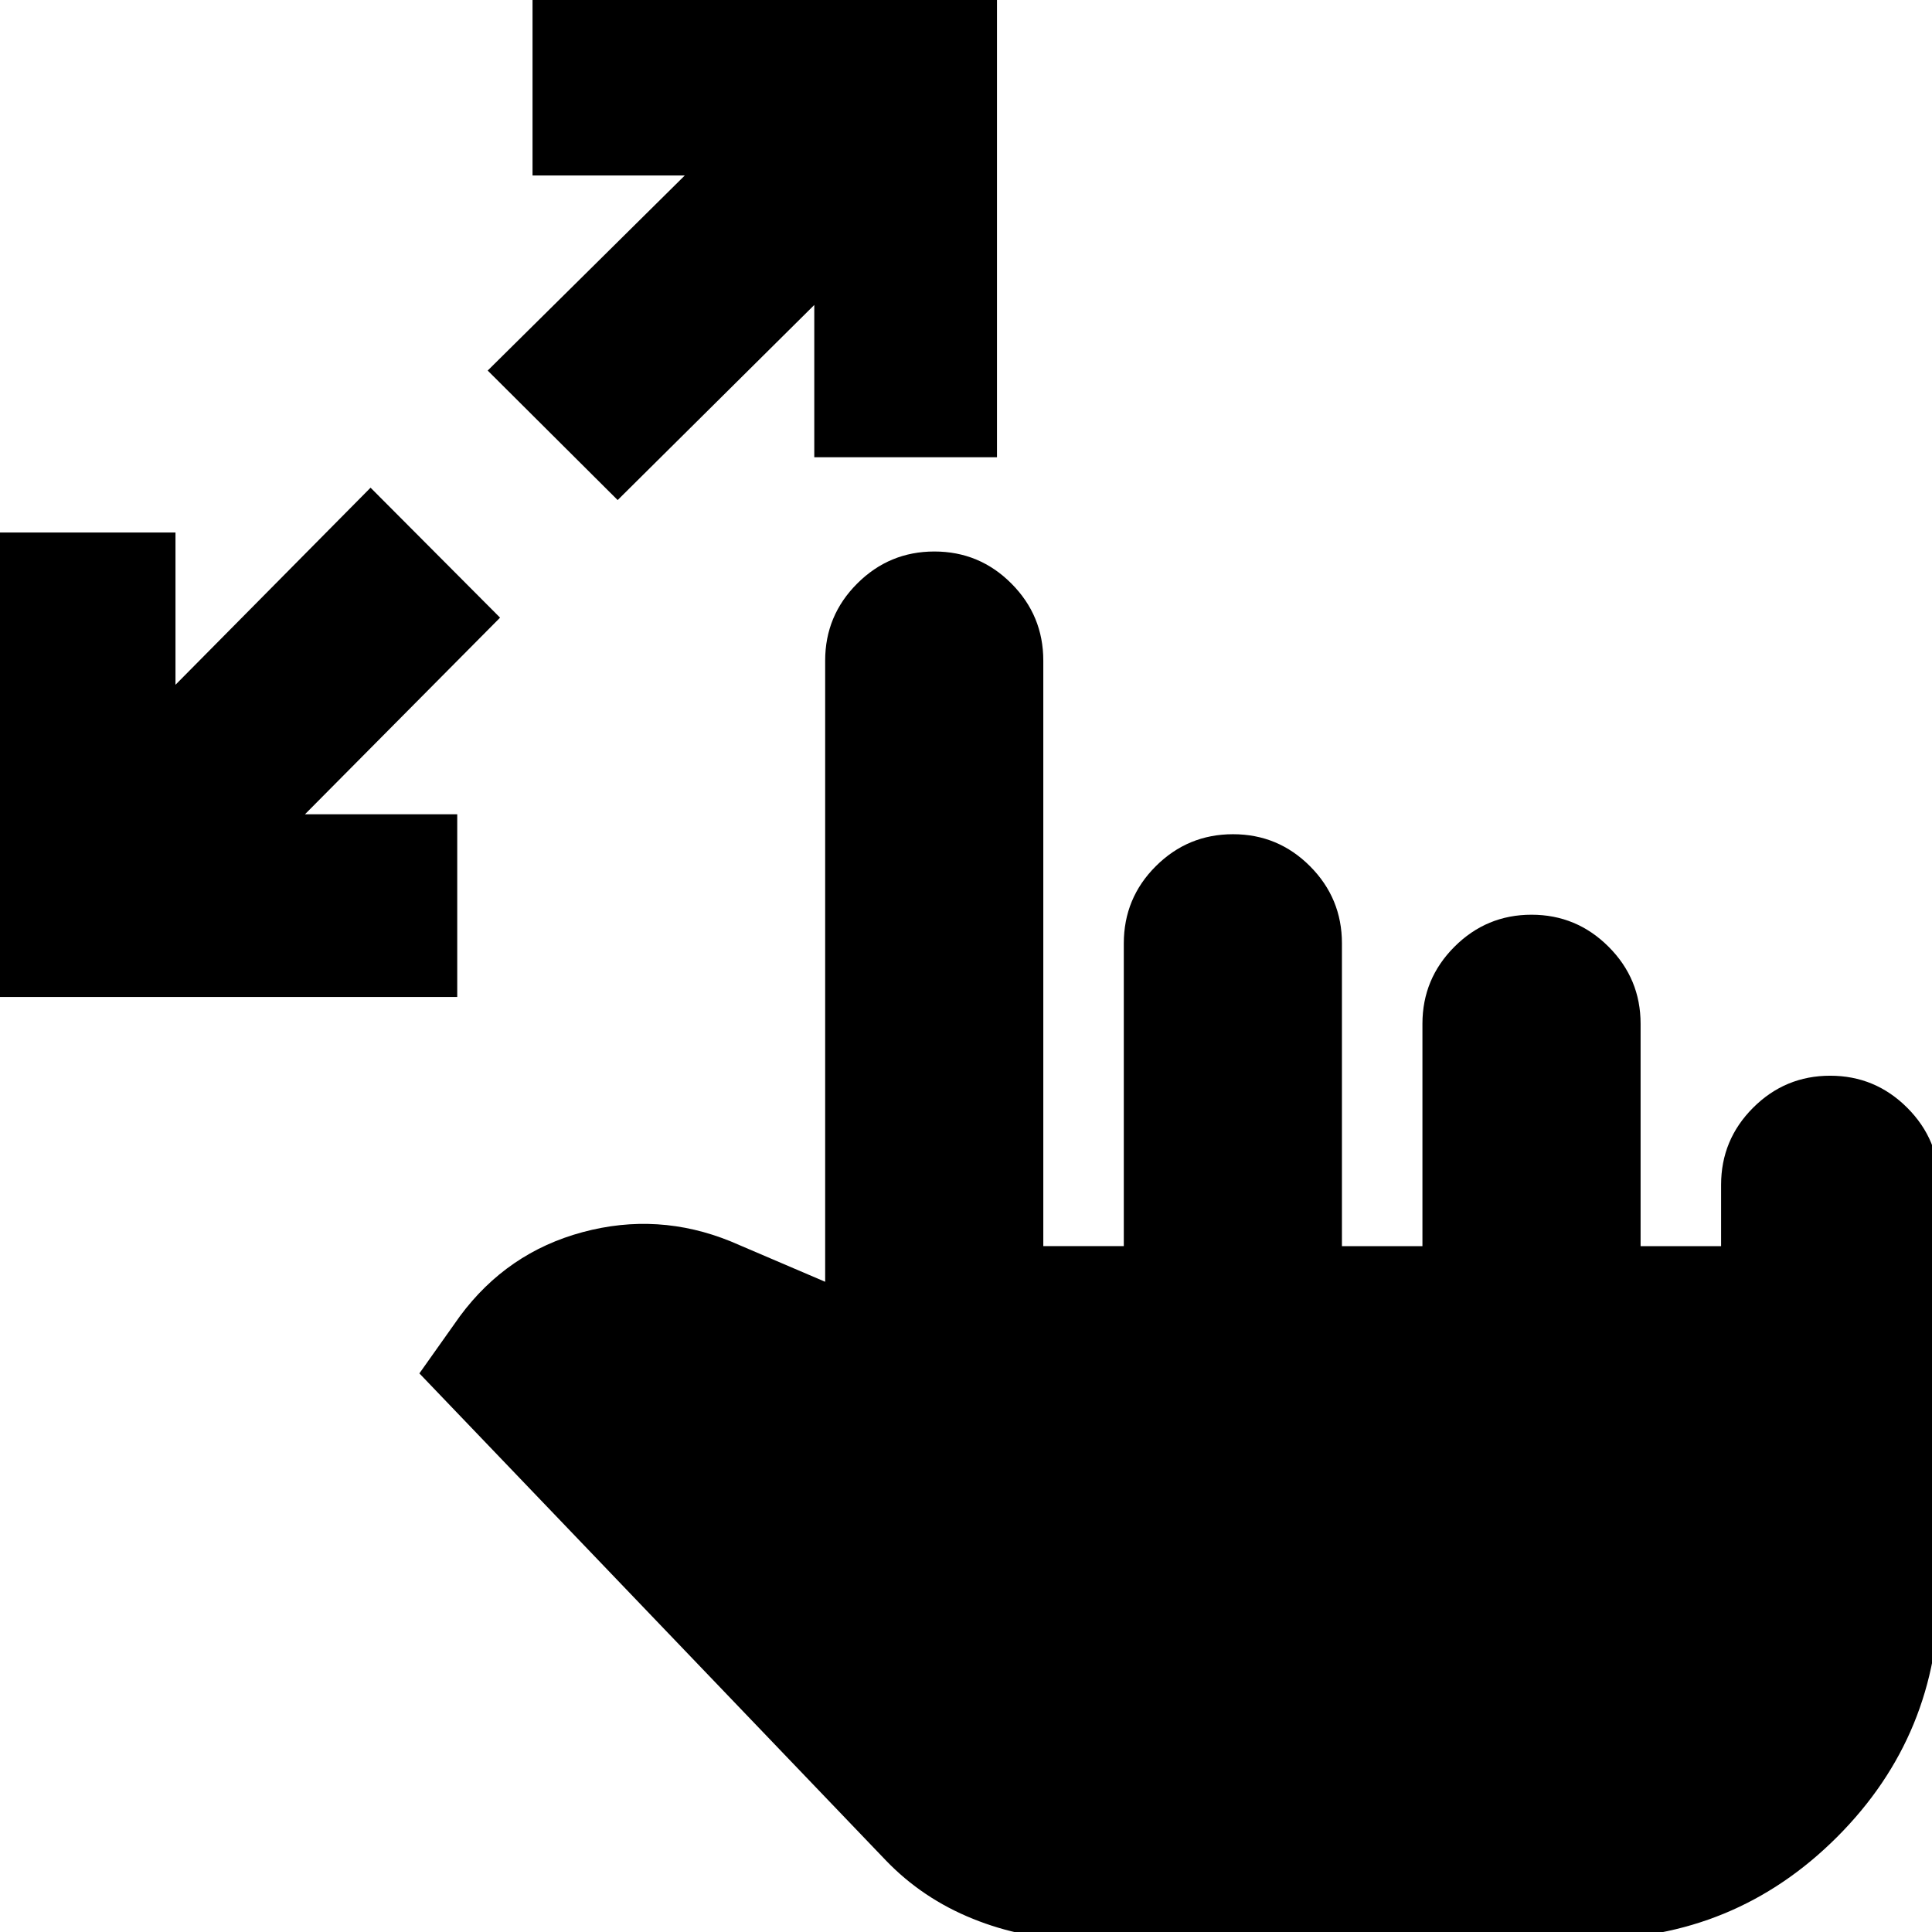 <svg xmlns="http://www.w3.org/2000/svg" height="24" viewBox="0 -960 960 960" width="24"><path d="M534.83 3.59q-26.24 0-51.36-10.12t-43.36-29.12L208.39-277.57l20.13-28.41q23.44-31.67 60.97-41.77 37.53-10.1 73.68 4.62l46.85 20.04v-308.67q0-22.38 15.93-38.29 15.92-15.91 38.33-15.91 22.42 0 38.27 15.91 15.86 15.91 15.86 38.29v290.96h40v-150.39q0-22.57 15.93-38.43 15.92-15.86 38.34-15.86 22.41 0 38.27 15.91 15.85 15.9 15.85 38.29v150.48h40v-110.48q0-22.39 15.91-38.29 15.91-15.91 38.29-15.91t38.29 15.91q15.91 15.9 15.91 38.29v110.48h40v-30.48q0-22.39 15.9-38.29 15.91-15.91 38.29-15.91t38.29 15.91q15.91 15.9 15.91 38.29v200.67q0 72.65-50.78 123.42Q862.04 3.59 789.39 3.59H534.83ZM-3.59-464.61v-230.78H87.2v75.65l96.93-97.93 64.35 64.58-96.94 97.7h75.66v90.78H-3.59Zm310.5-246.91-64.58-64.35 97.93-96.93h-75.65v-90.79h230.78v230.79h-90.78v-75.66l-97.7 96.94Z"/></svg>